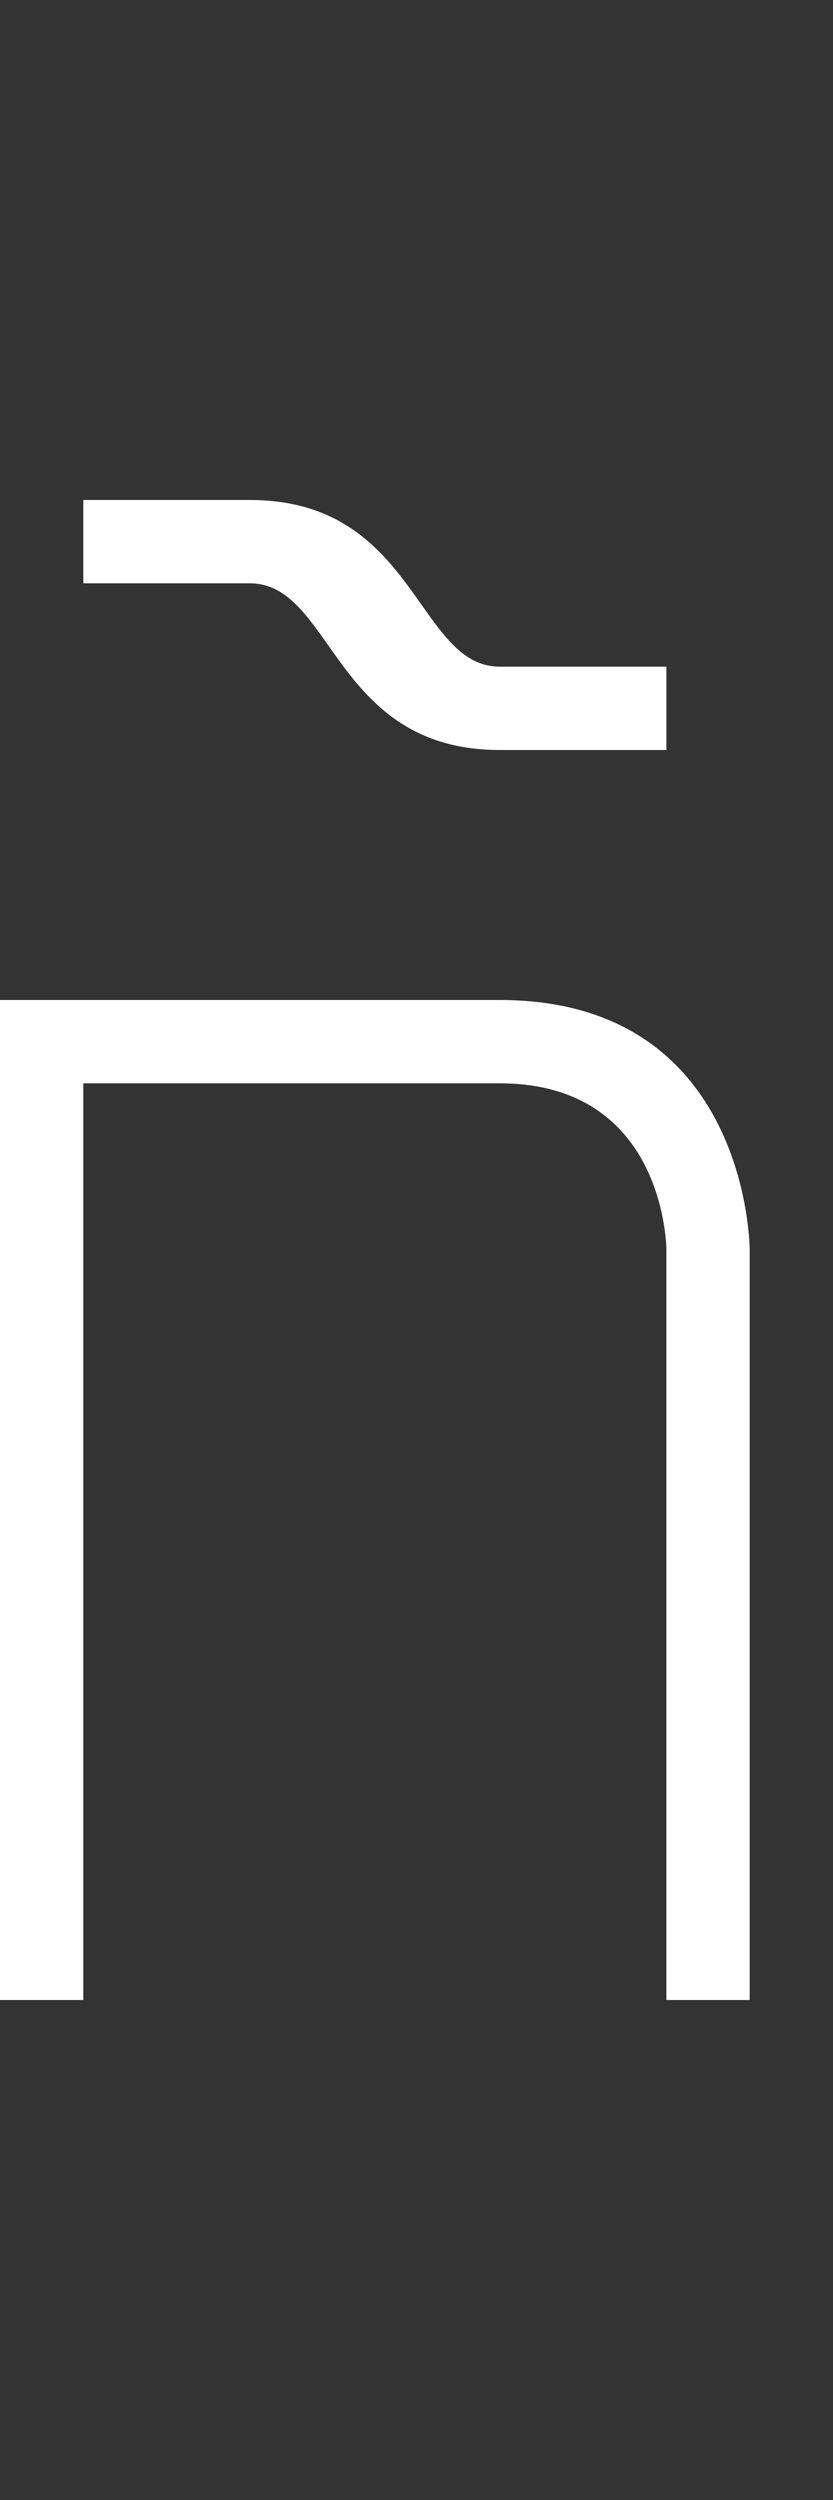 <svg width="5" height="15" viewBox="0 0 5 15" fill="none" xmlns="http://www.w3.org/2000/svg">
<rect x="0" y="0" width="5" height="15" fill="#333333" stroke="none"/>
<path d="M4 4.5V4H3C2.5 4 2.5 3 1.5 3H0.5V3.5H1.5C2 3.5 2 4.5 3 4.5H4Z" fill="white"/>
<path d="M0.5 12L3.33786e-06 12L3.8624e-06 6L3 6C4.5 6 4.5 7.5 4.5 7.5L4.5 12L4 12L4 7.5C4 7.5 4 6.5 3 6.5L0.5 6.5L0.5 12Z" fill="white"/>
</svg>
